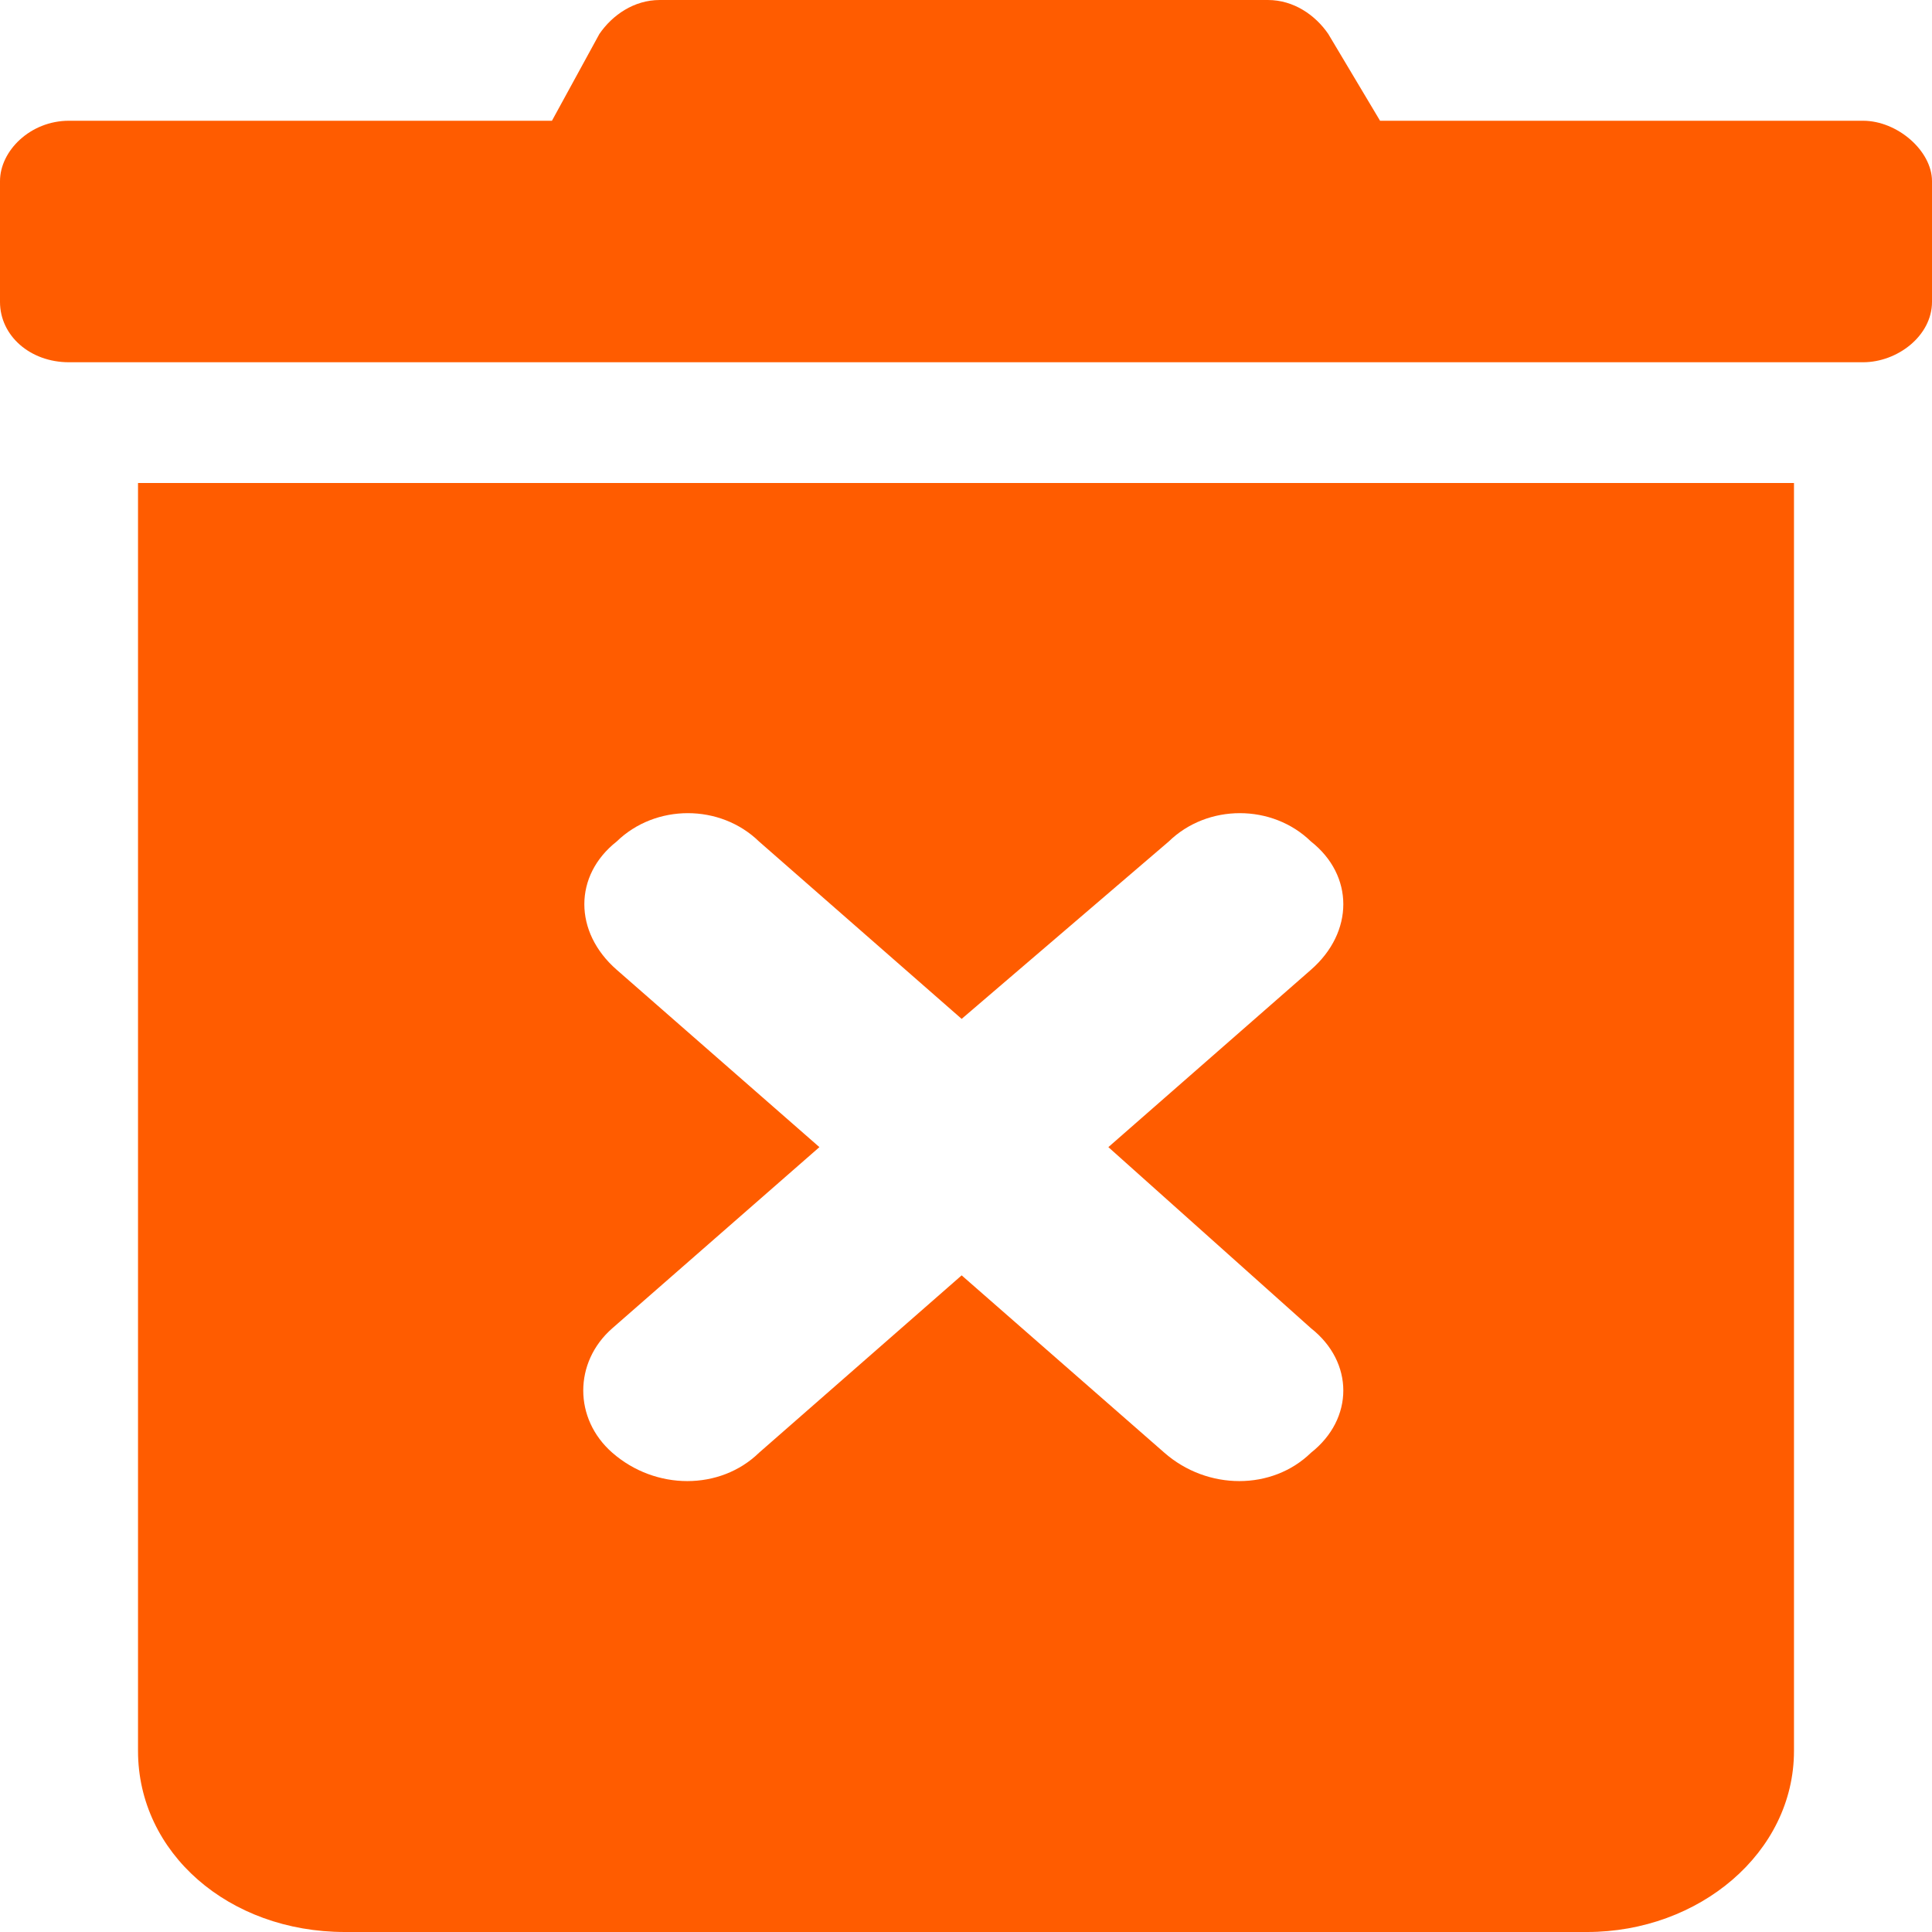 <svg width="16" height="16" viewBox="0 0 16 16" fill="none" xmlns="http://www.w3.org/2000/svg">
<path d="M15.429 1H11.429L11 0.281C10.893 0.125 10.714 0 10.5 0H5.464C5.25 0 5.071 0.125 4.964 0.281L4.571 1H0.571C0.25 1 0 1.25 0 1.5V2.5C0 2.781 0.25 3 0.571 3H15.429C15.714 3 16 2.781 16 2.5V1.5C16 1.25 15.714 1 15.429 1ZM1.143 14.5C1.143 15.344 1.893 16 2.857 16H13.143C14.071 16 14.857 15.344 14.857 14.5V4H1.143V14.5ZM5.107 8.031C4.75 7.719 4.75 7.25 5.107 6.969C5.429 6.656 5.964 6.656 6.286 6.969L7.964 8.438L9.679 6.969C10 6.656 10.536 6.656 10.857 6.969C11.214 7.25 11.214 7.719 10.857 8.031L9.179 9.5L10.857 11C11.214 11.281 11.214 11.75 10.857 12.031C10.536 12.344 10 12.344 9.643 12.031L7.964 10.562L6.286 12.031C5.964 12.344 5.429 12.344 5.071 12.031C4.75 11.75 4.75 11.281 5.071 11L6.786 9.5L5.107 8.031Z" fill="#FF5C00"/>
</svg>
